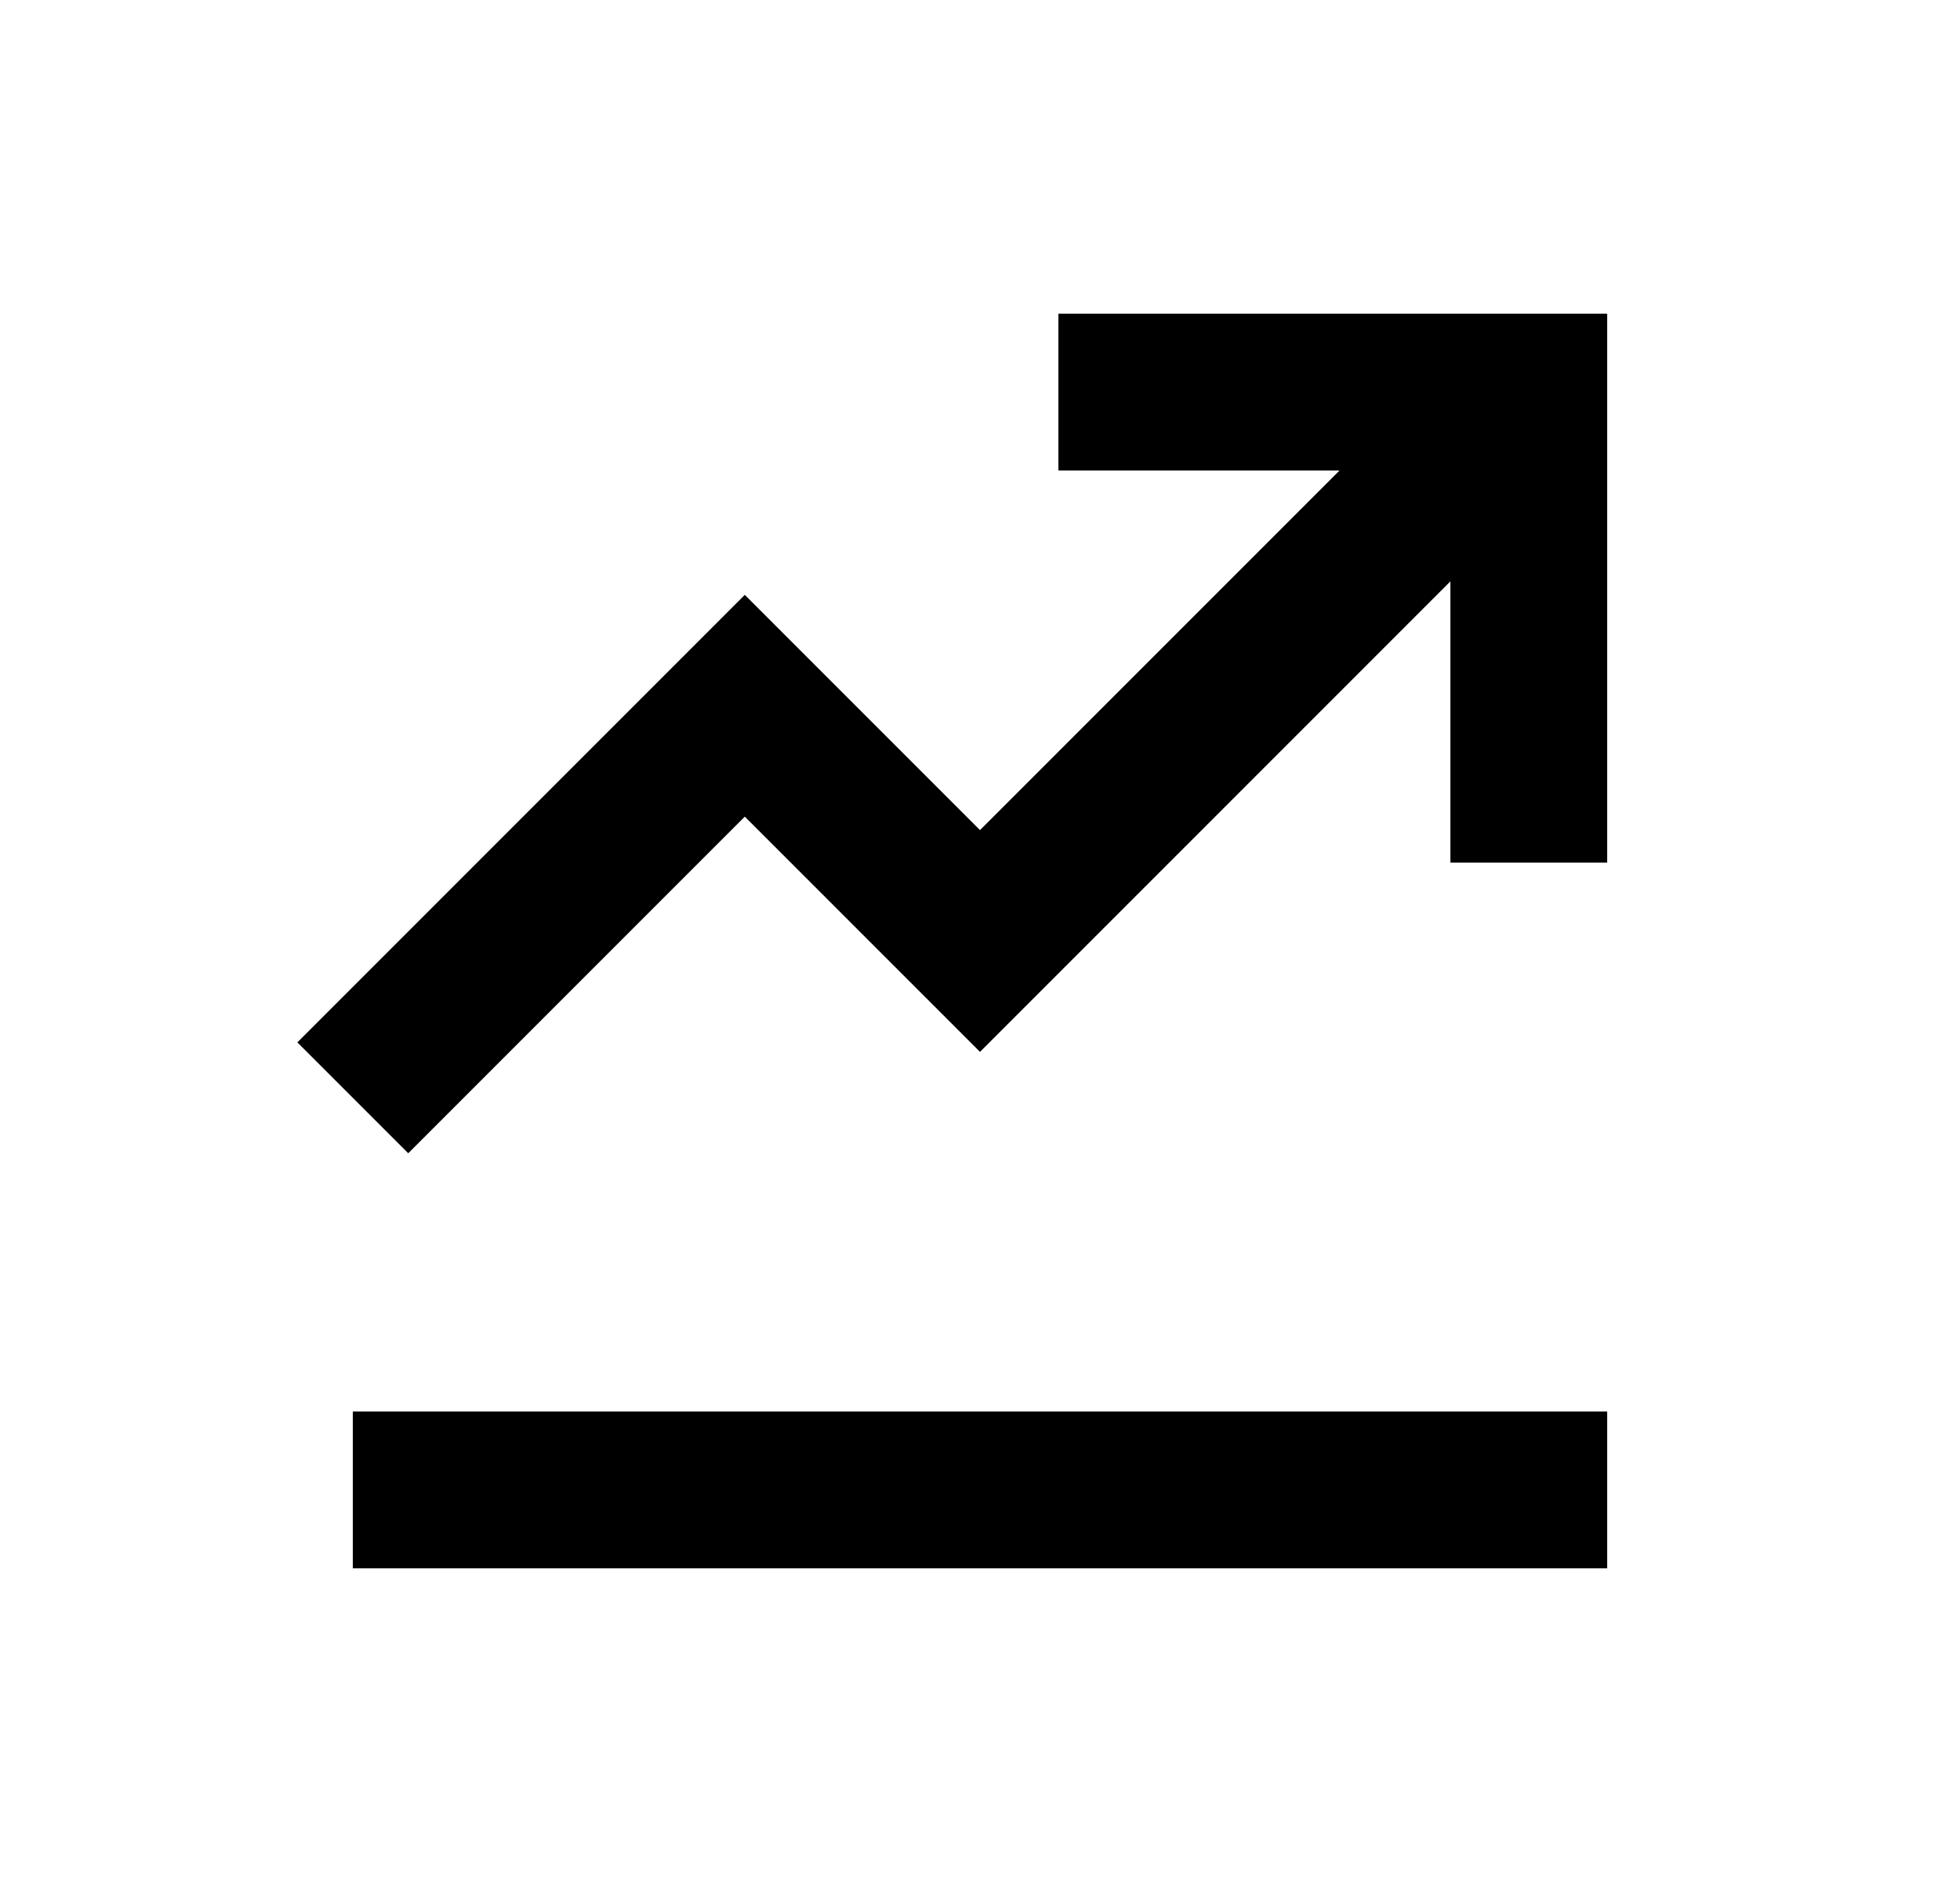 <svg width="25" height="24" viewBox="0 0 25 24" fill="none" xmlns="http://www.w3.org/2000/svg">
<path fill-rule="evenodd" clip-rule="evenodd" d="M17.086 6H13.5V4H19.5H20.5V5V11H18.5V7.414L13.207 12.707L12.5 13.414L11.793 12.707L9.5 10.414L5.207 14.707L3.793 13.293L8.793 8.293L9.5 7.586L10.207 8.293L12.5 10.586L17.086 6ZM20.5 20H4.5V18H20.5V20Z" fill="black"/>
</svg>
